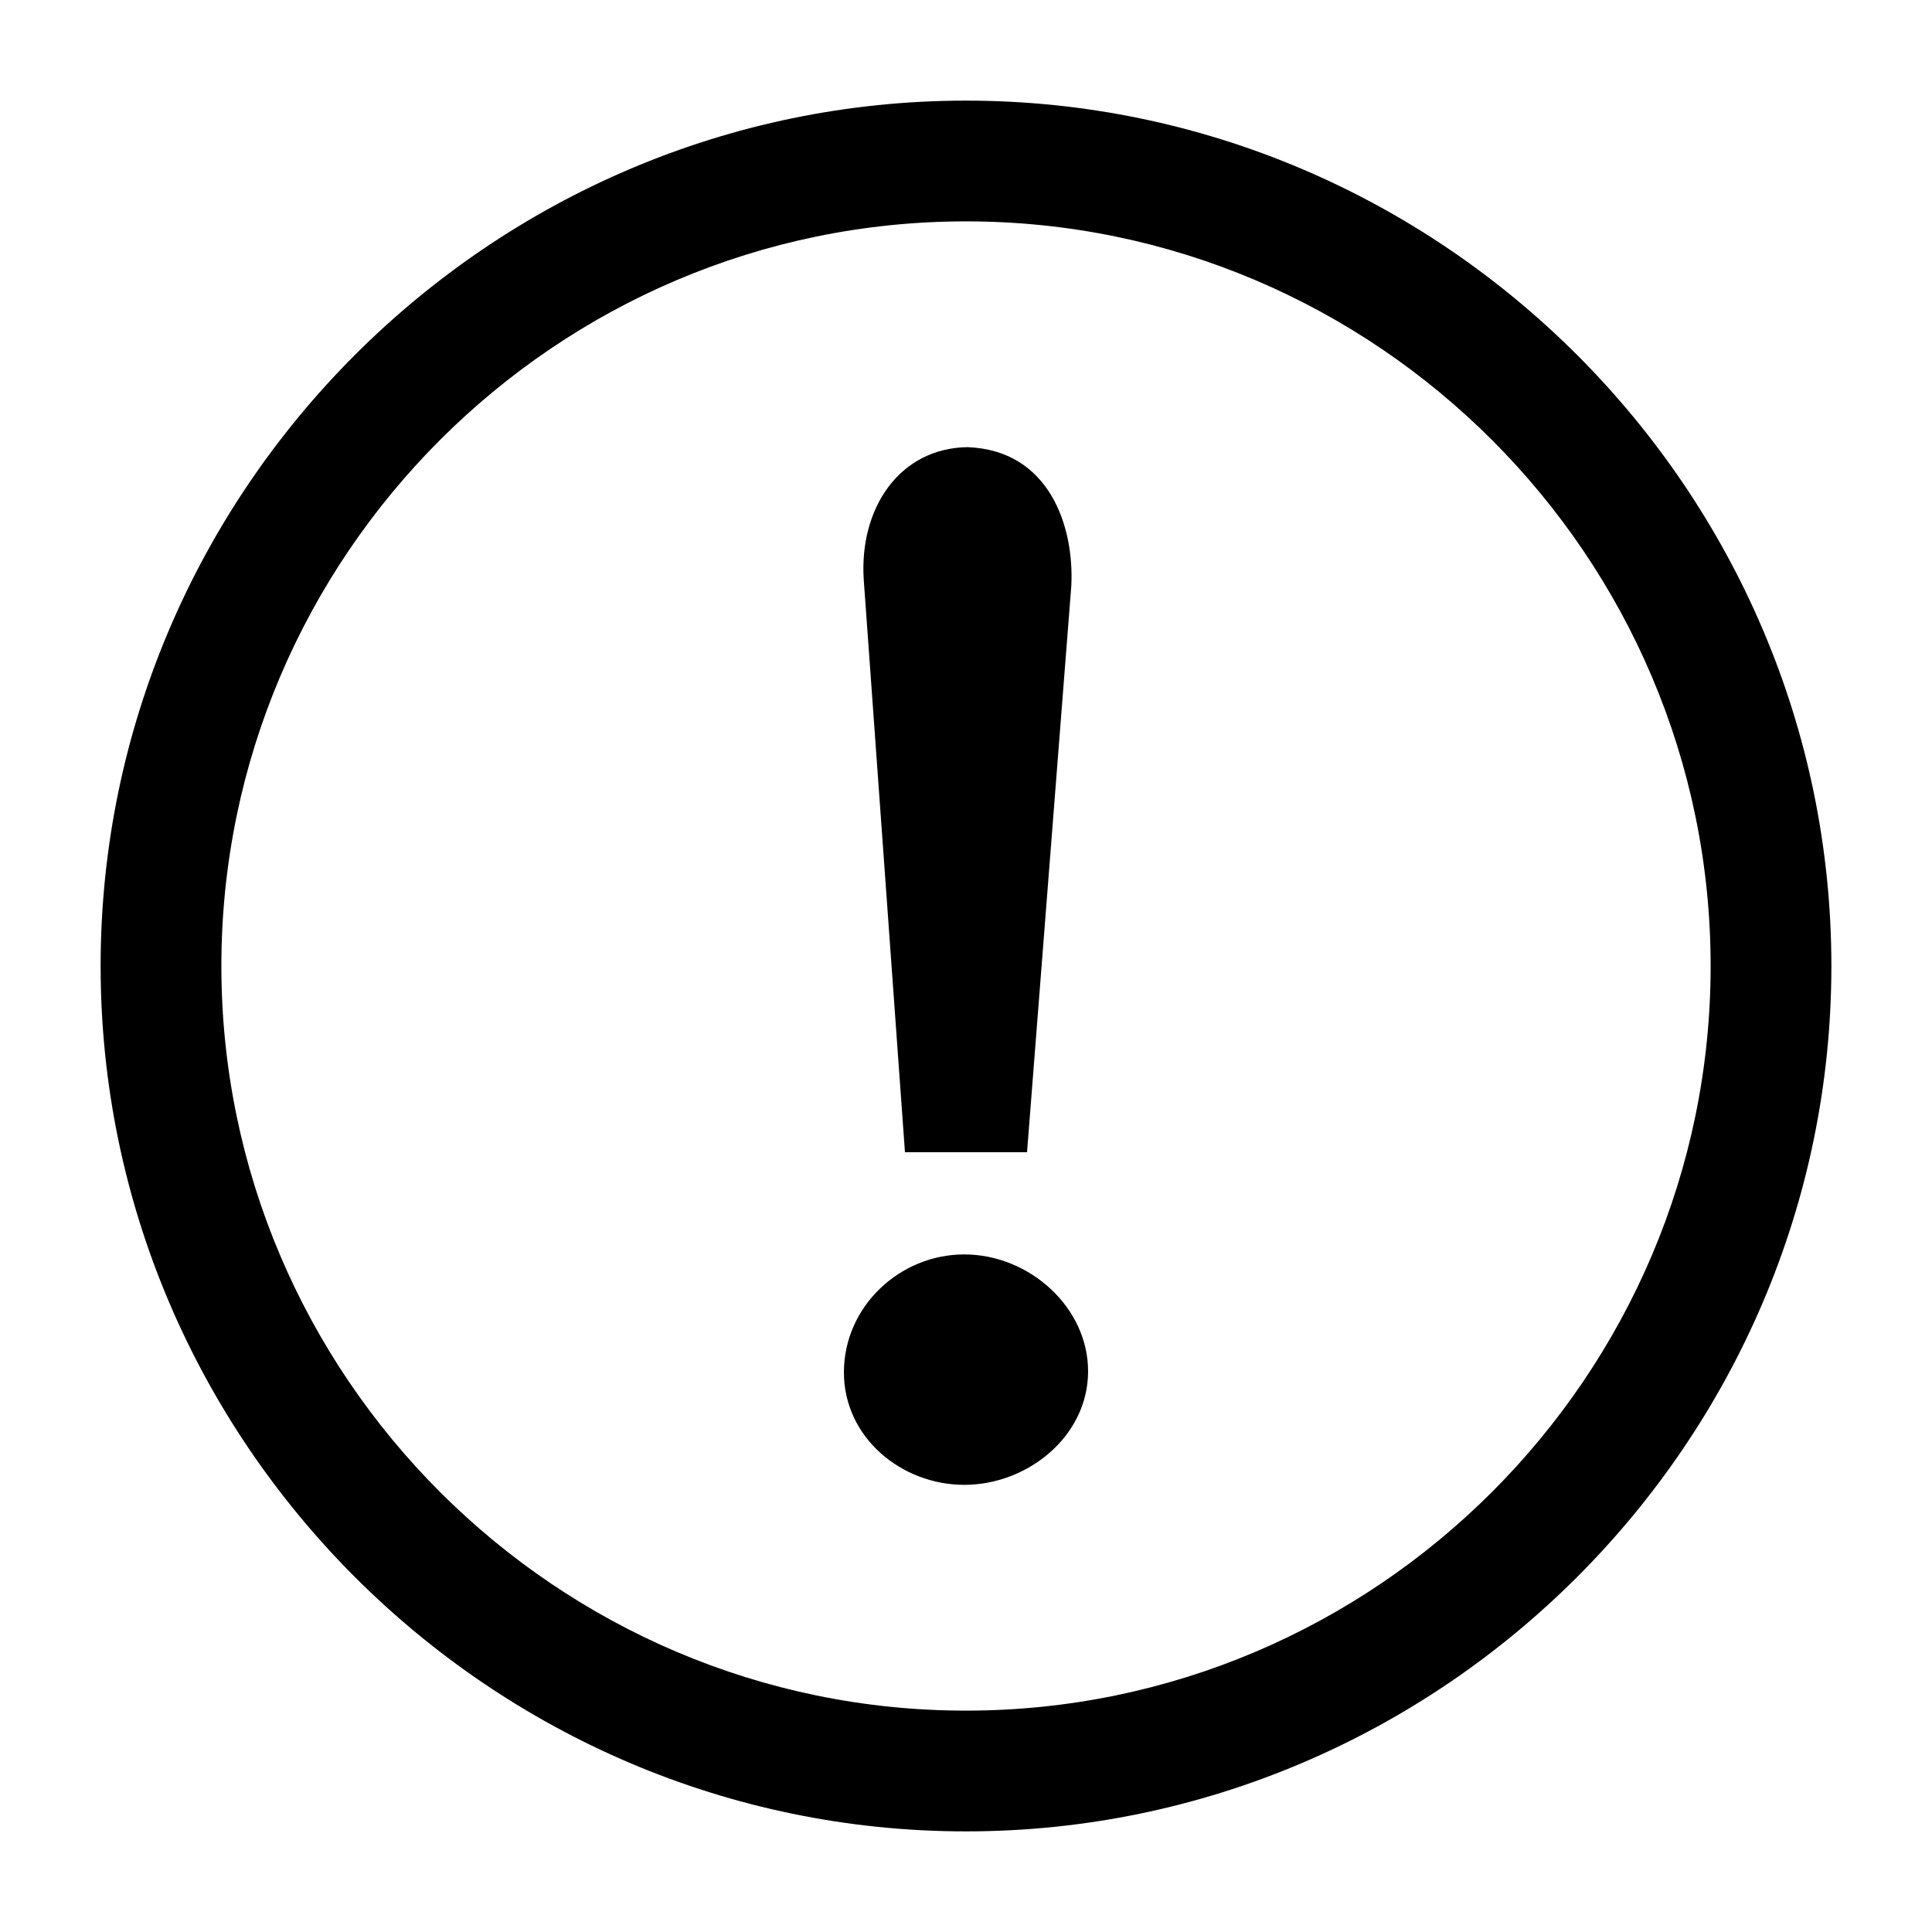 <?xml version="1.0" encoding="UTF-8" standalone="no"?>
<svg width="1024" height="1024" viewBox="0 0 1024 1024" version="1.1" xmlns="http://www.w3.org/2000/svg">
  <path d="M 512,53.332 C 259.879,53.332 53.332,259.879 53.332,512 c 0,252.121 206.547,458.668 458.668,458.668 252.121,0 458.668,-206.547 458.668,-458.668 0,-252.121 -206.547,-458.668 -458.668,-458.668 z m 0,64 c 217.212,0 394.668,177.456 394.668,394.668 0,217.212 -177.456,394.668 -394.668,394.668 -217.212,0 -394.668,-177.456 -394.668,-394.668 0,-217.212 177.456,-394.668 394.668,-394.668 z" />  <path d="M 479.647,610.676 457.809,307.368 c -2.521,-38.073 18.989,-69.867 55,-70.368 43.291,1.63 56.633,41.854 55,73.603 l -23.456,300.074 z m 31.544,176.324 c -33.368,0.046 -64.03,-25.13 -63.897,-59.853 0.133,-34.722 29.605,-62.331 63.897,-62.279 34.293,0.051 65.717,27.98 65.515,62.279 -0.202,34.3 -32.147,59.807 -65.515,59.853 z" />
</svg>
